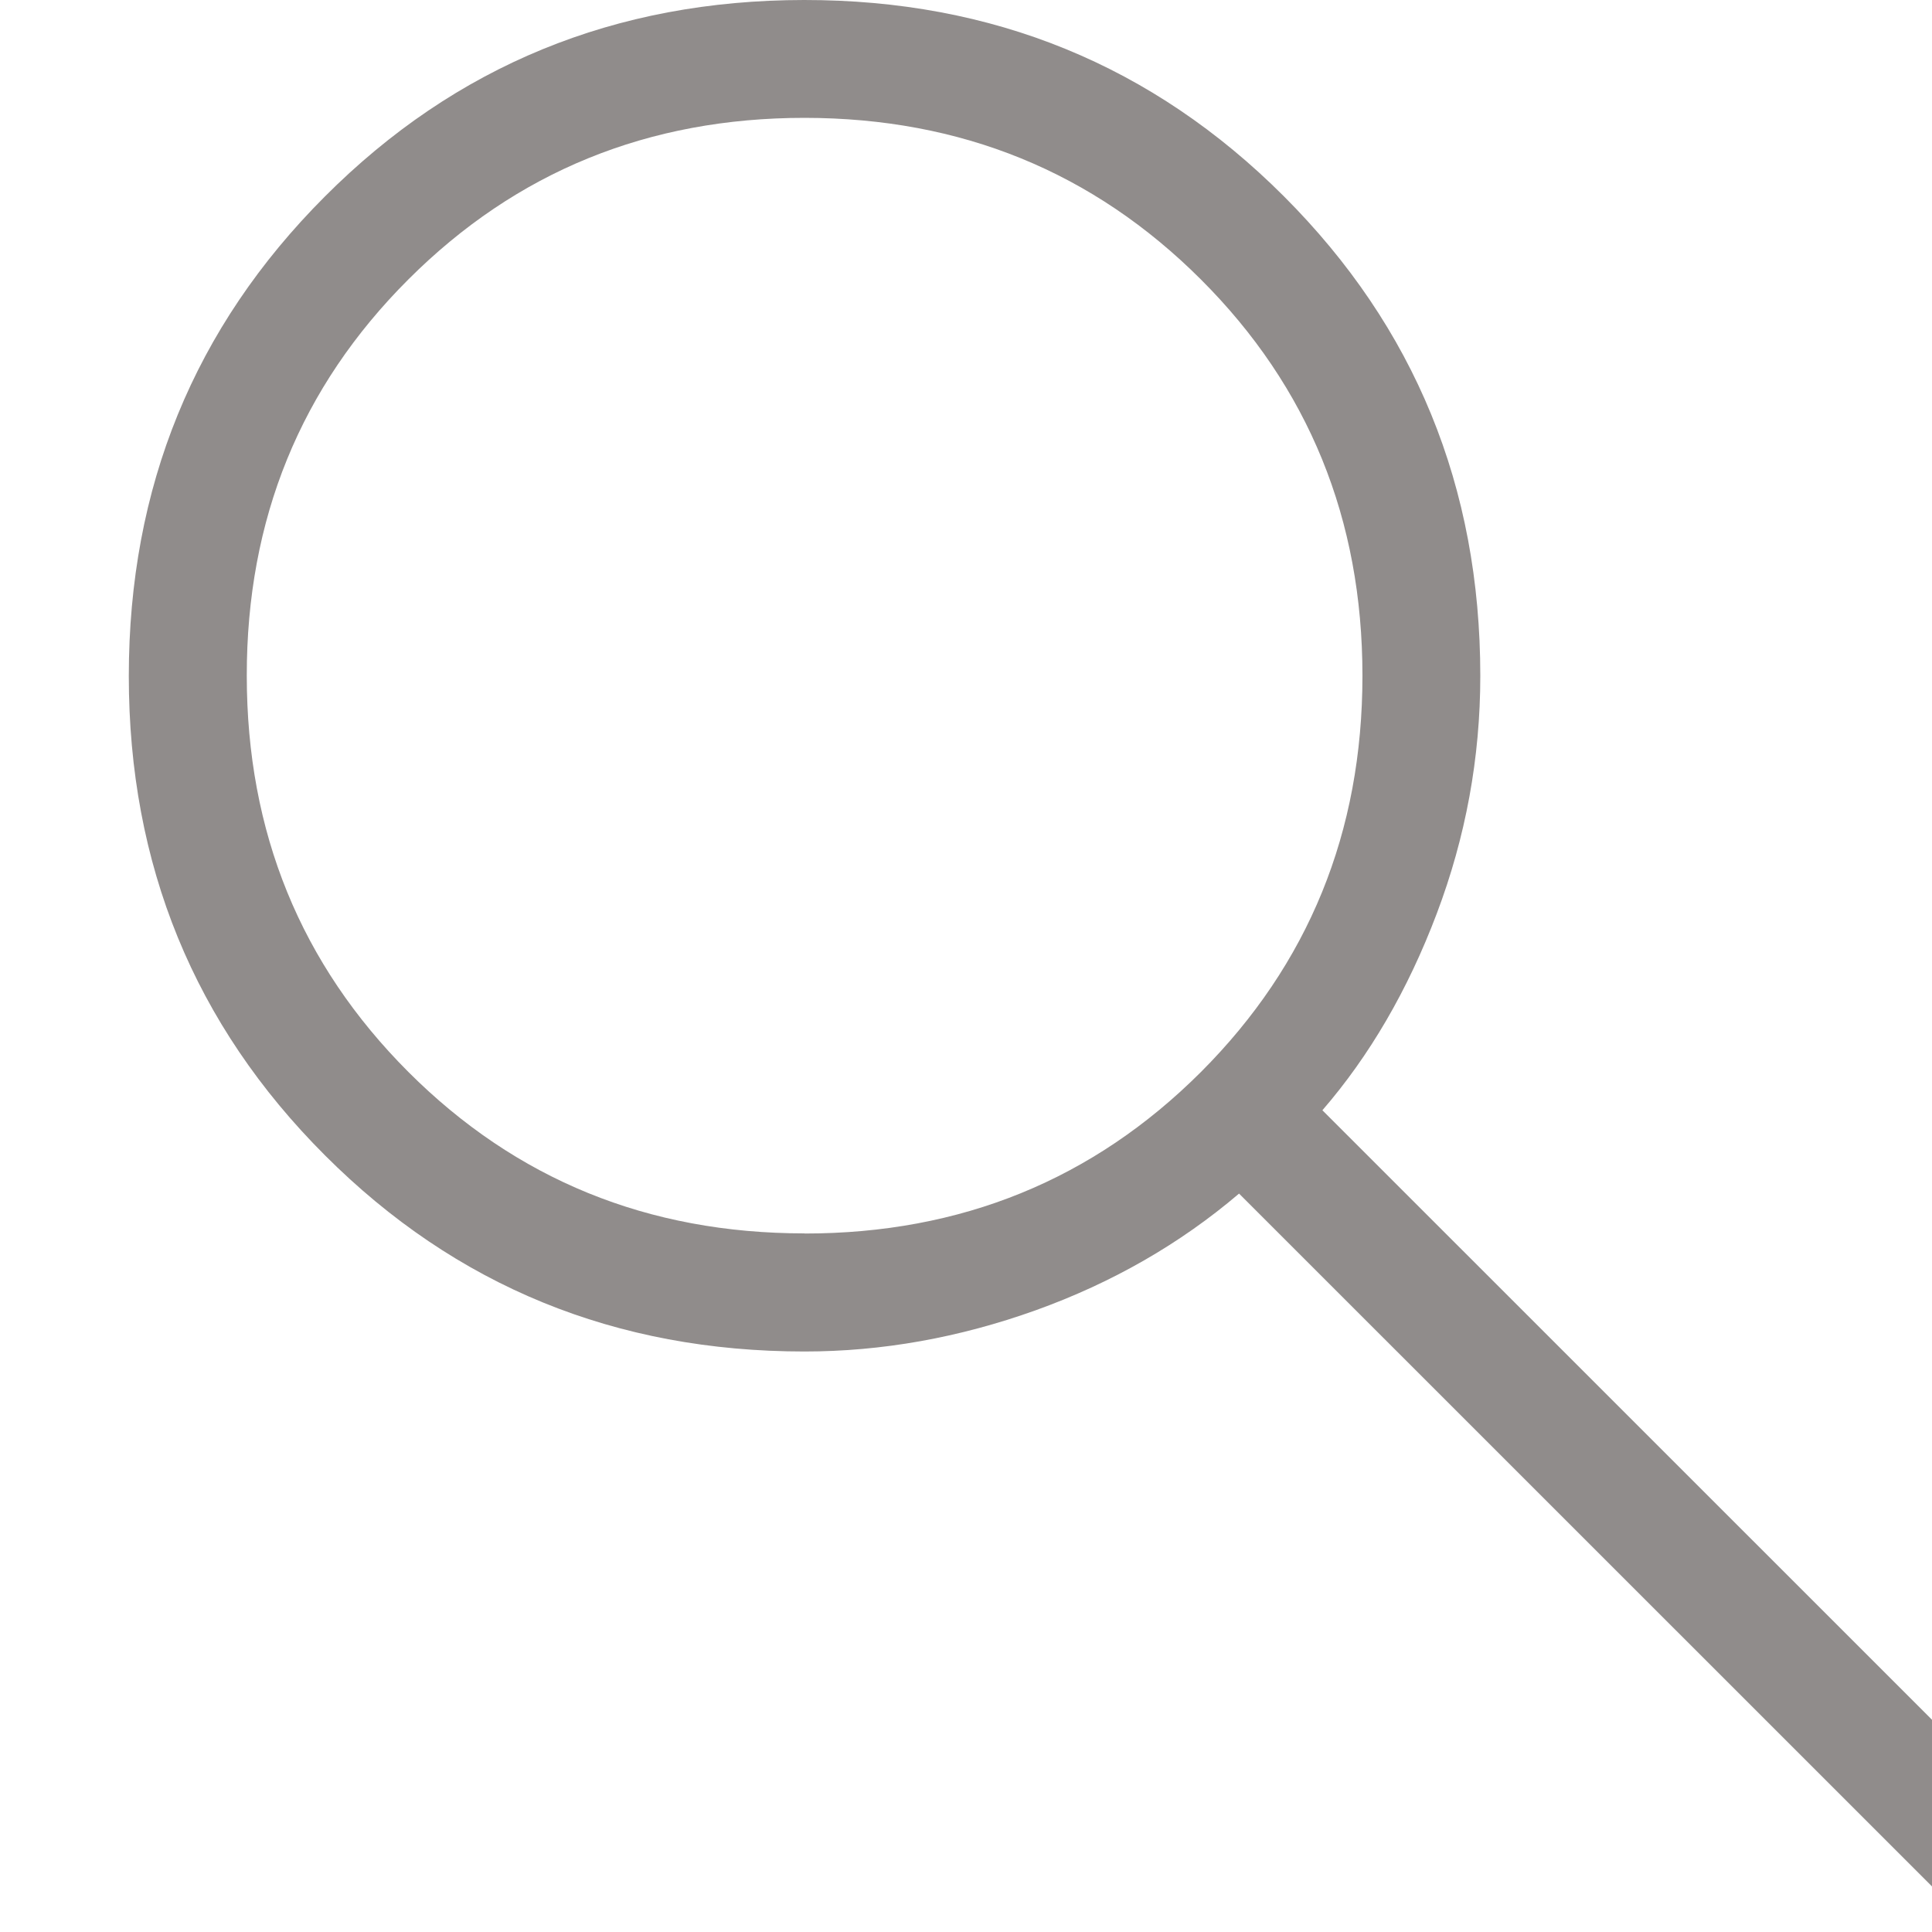 <svg width="15" height="15" viewBox="0 0 15 15" fill="none" xmlns="http://www.w3.org/2000/svg">
<g id="material-symbols-light:search" clip-path="url(#clip0_2050_1909)">
<path id="Vector" d="M15.354 15L9.62 9.267C9.162 9.657 8.636 9.959 8.041 10.173C7.446 10.386 6.848 10.493 6.246 10.493C4.78 10.493 3.539 9.986 2.524 8.971C1.508 7.956 1 6.715 1 5.249C1 3.783 1.507 2.542 2.522 1.526C3.536 0.51 4.776 0.001 6.243 2.19537e-06C7.709 -0.001 8.95 0.507 9.967 1.523C10.984 2.54 11.493 3.781 11.493 5.247C11.493 5.883 11.38 6.498 11.155 7.093C10.93 7.688 10.633 8.197 10.267 8.62L16 14.352L15.354 15ZM6.247 9.577C7.462 9.577 8.487 9.159 9.324 8.323C10.16 7.486 10.578 6.461 10.578 5.246C10.578 4.031 10.16 3.005 9.324 2.17C8.487 1.334 7.462 0.916 6.247 0.915C5.033 0.915 4.007 1.333 3.17 2.17C2.333 3.006 1.915 4.032 1.916 5.246C1.916 6.46 2.334 7.485 3.17 8.322C4.006 9.158 5.031 9.576 6.246 9.576" fill="#908C8B"/>
</g>
<defs>
<clipPath id="clip0_2050_1909">
<rect width="15" height="15" fill="white"/>
</clipPath>
</defs>
</svg>
